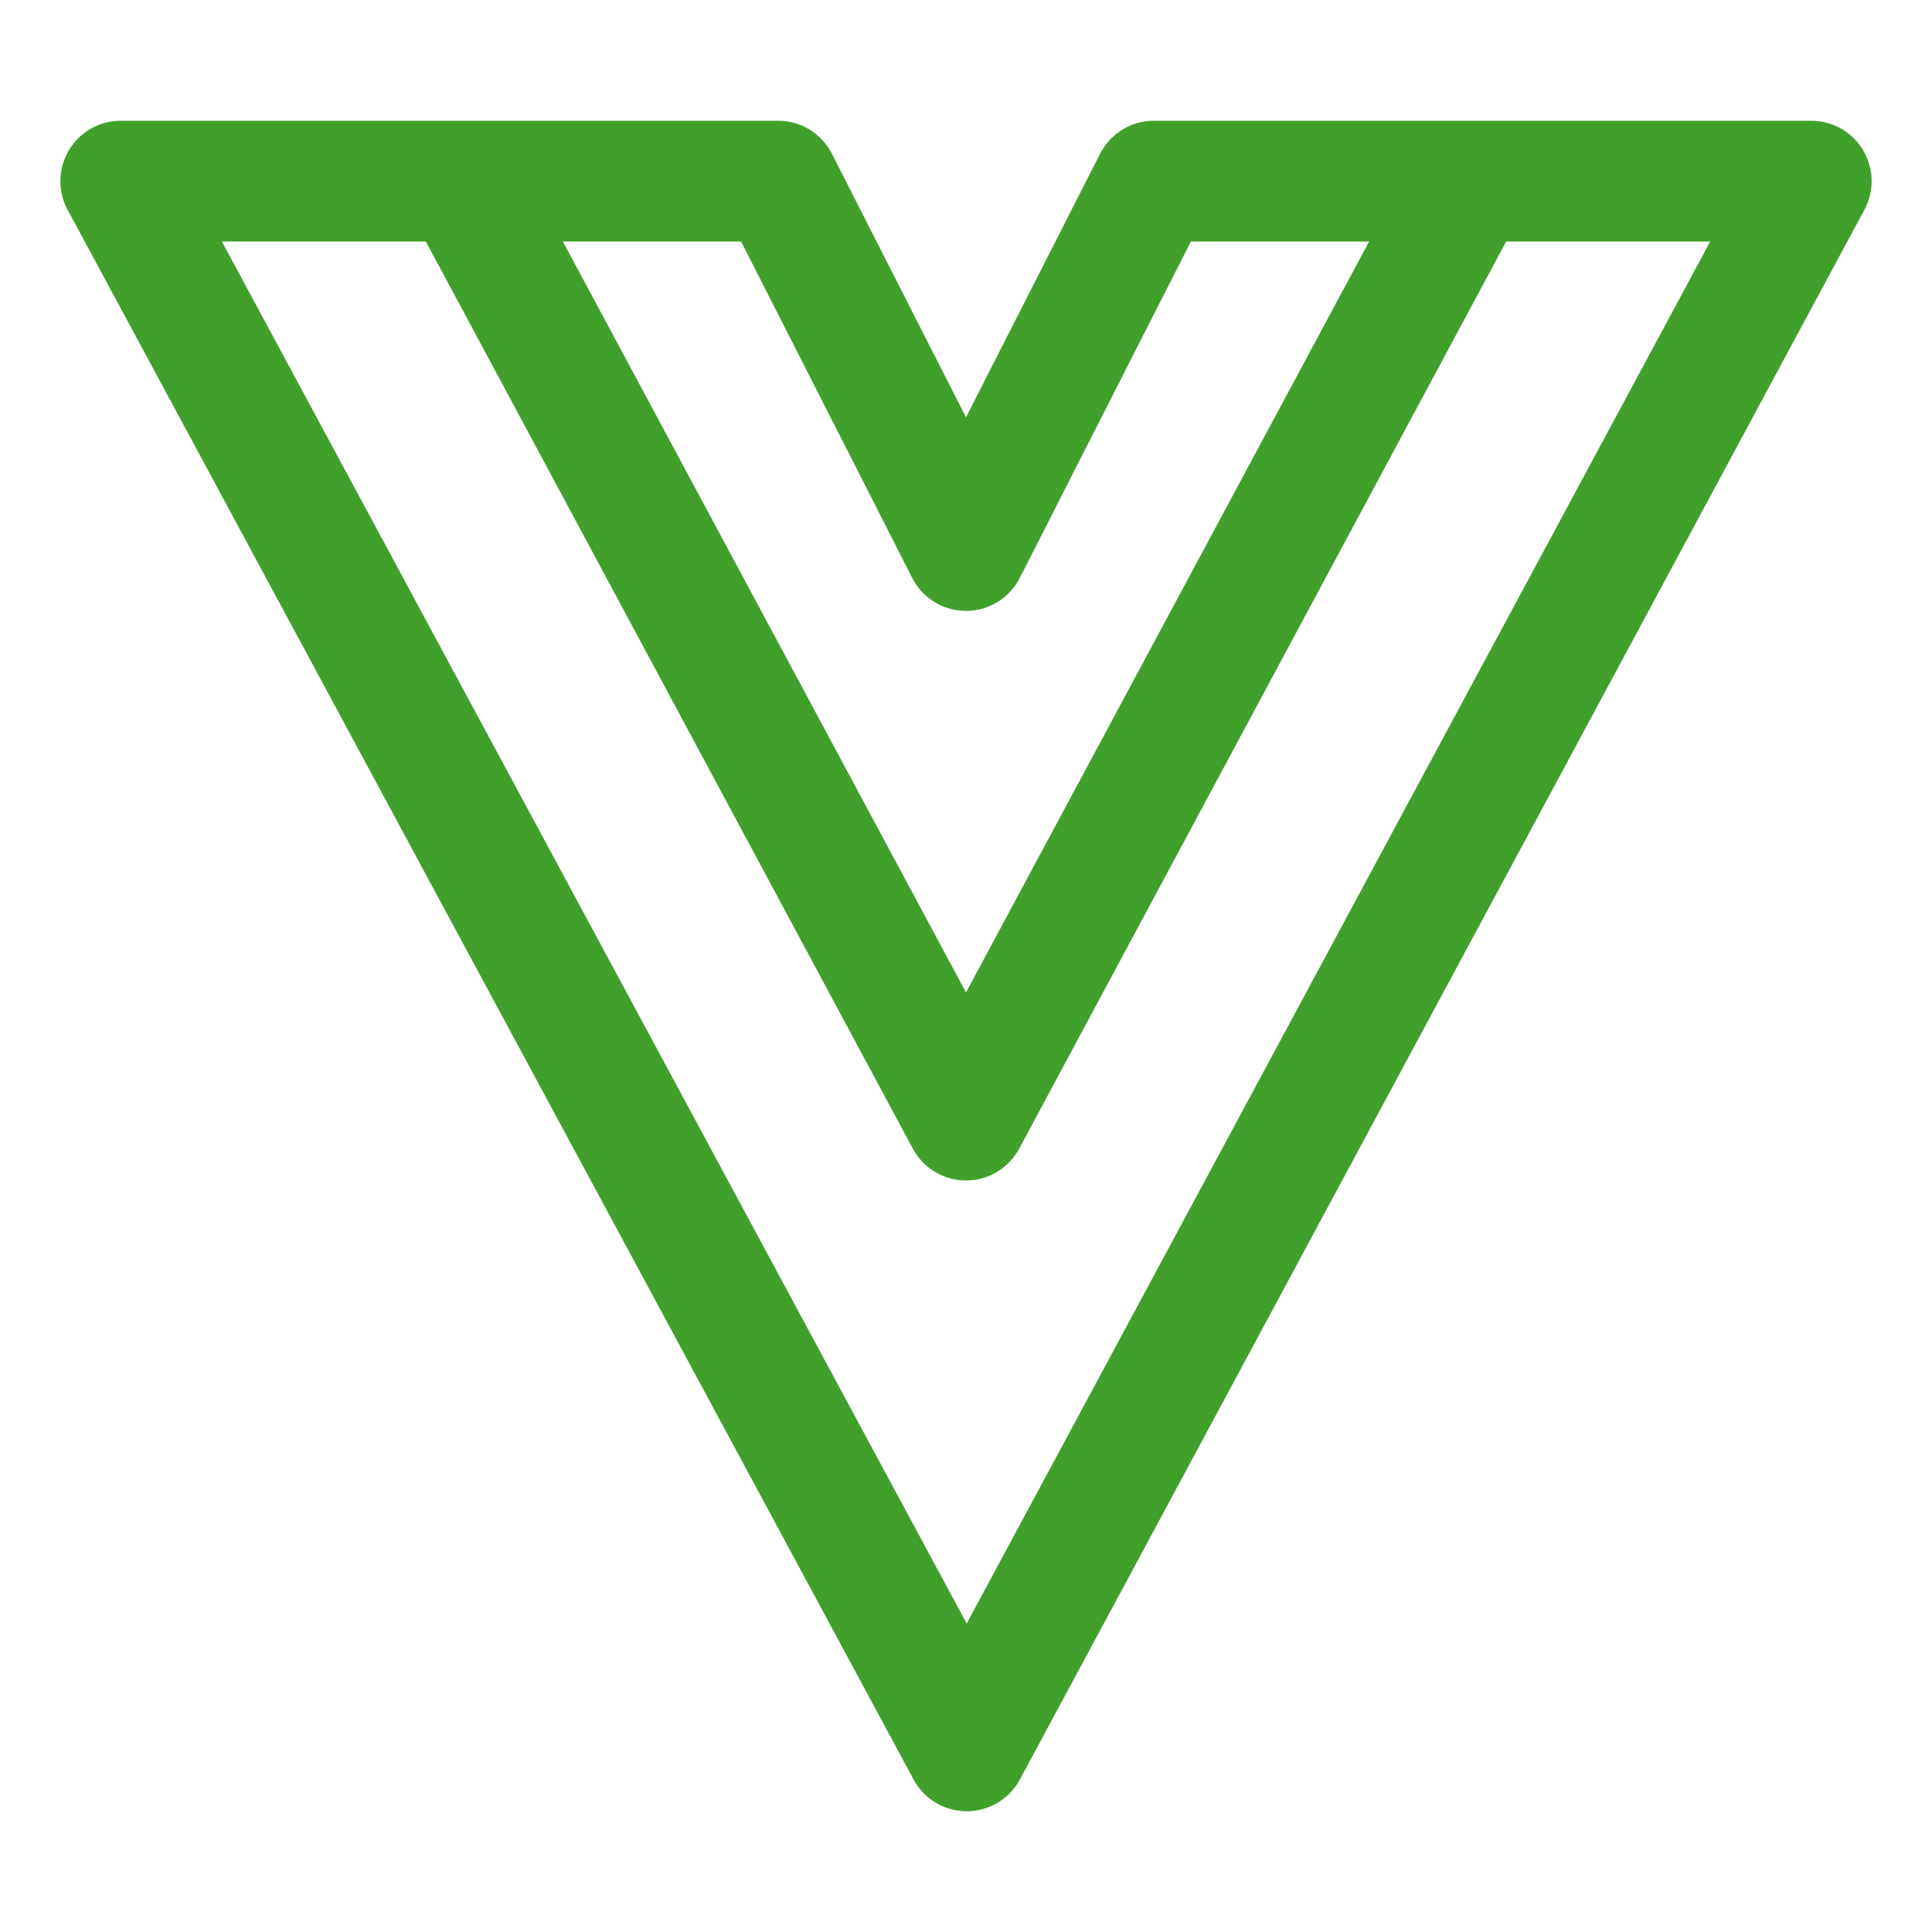 <?xml version="1.0" encoding="UTF-8"?>
<svg width="16px" height="16px" viewBox="0 0 16 16" version="1.1" xmlns="http://www.w3.org/2000/svg" xmlns:xlink="http://www.w3.org/1999/xlink">
    <title>vue</title>
    <g id="vue" stroke="none" stroke-width="1" fill="none" fill-rule="evenodd" stroke-linecap="round" stroke-linejoin="round">
        <polygon id="Path" stroke="#40A02B" points="1 1.5 6.444 1.5 8 4.559 9.556 1.5 15 1.5 8.006 14.5"></polygon>
        <polyline id="Path" stroke="#40A02B" points="12.05 1.732 8 9.276 3.95 1.732"></polyline>
    </g>
</svg>